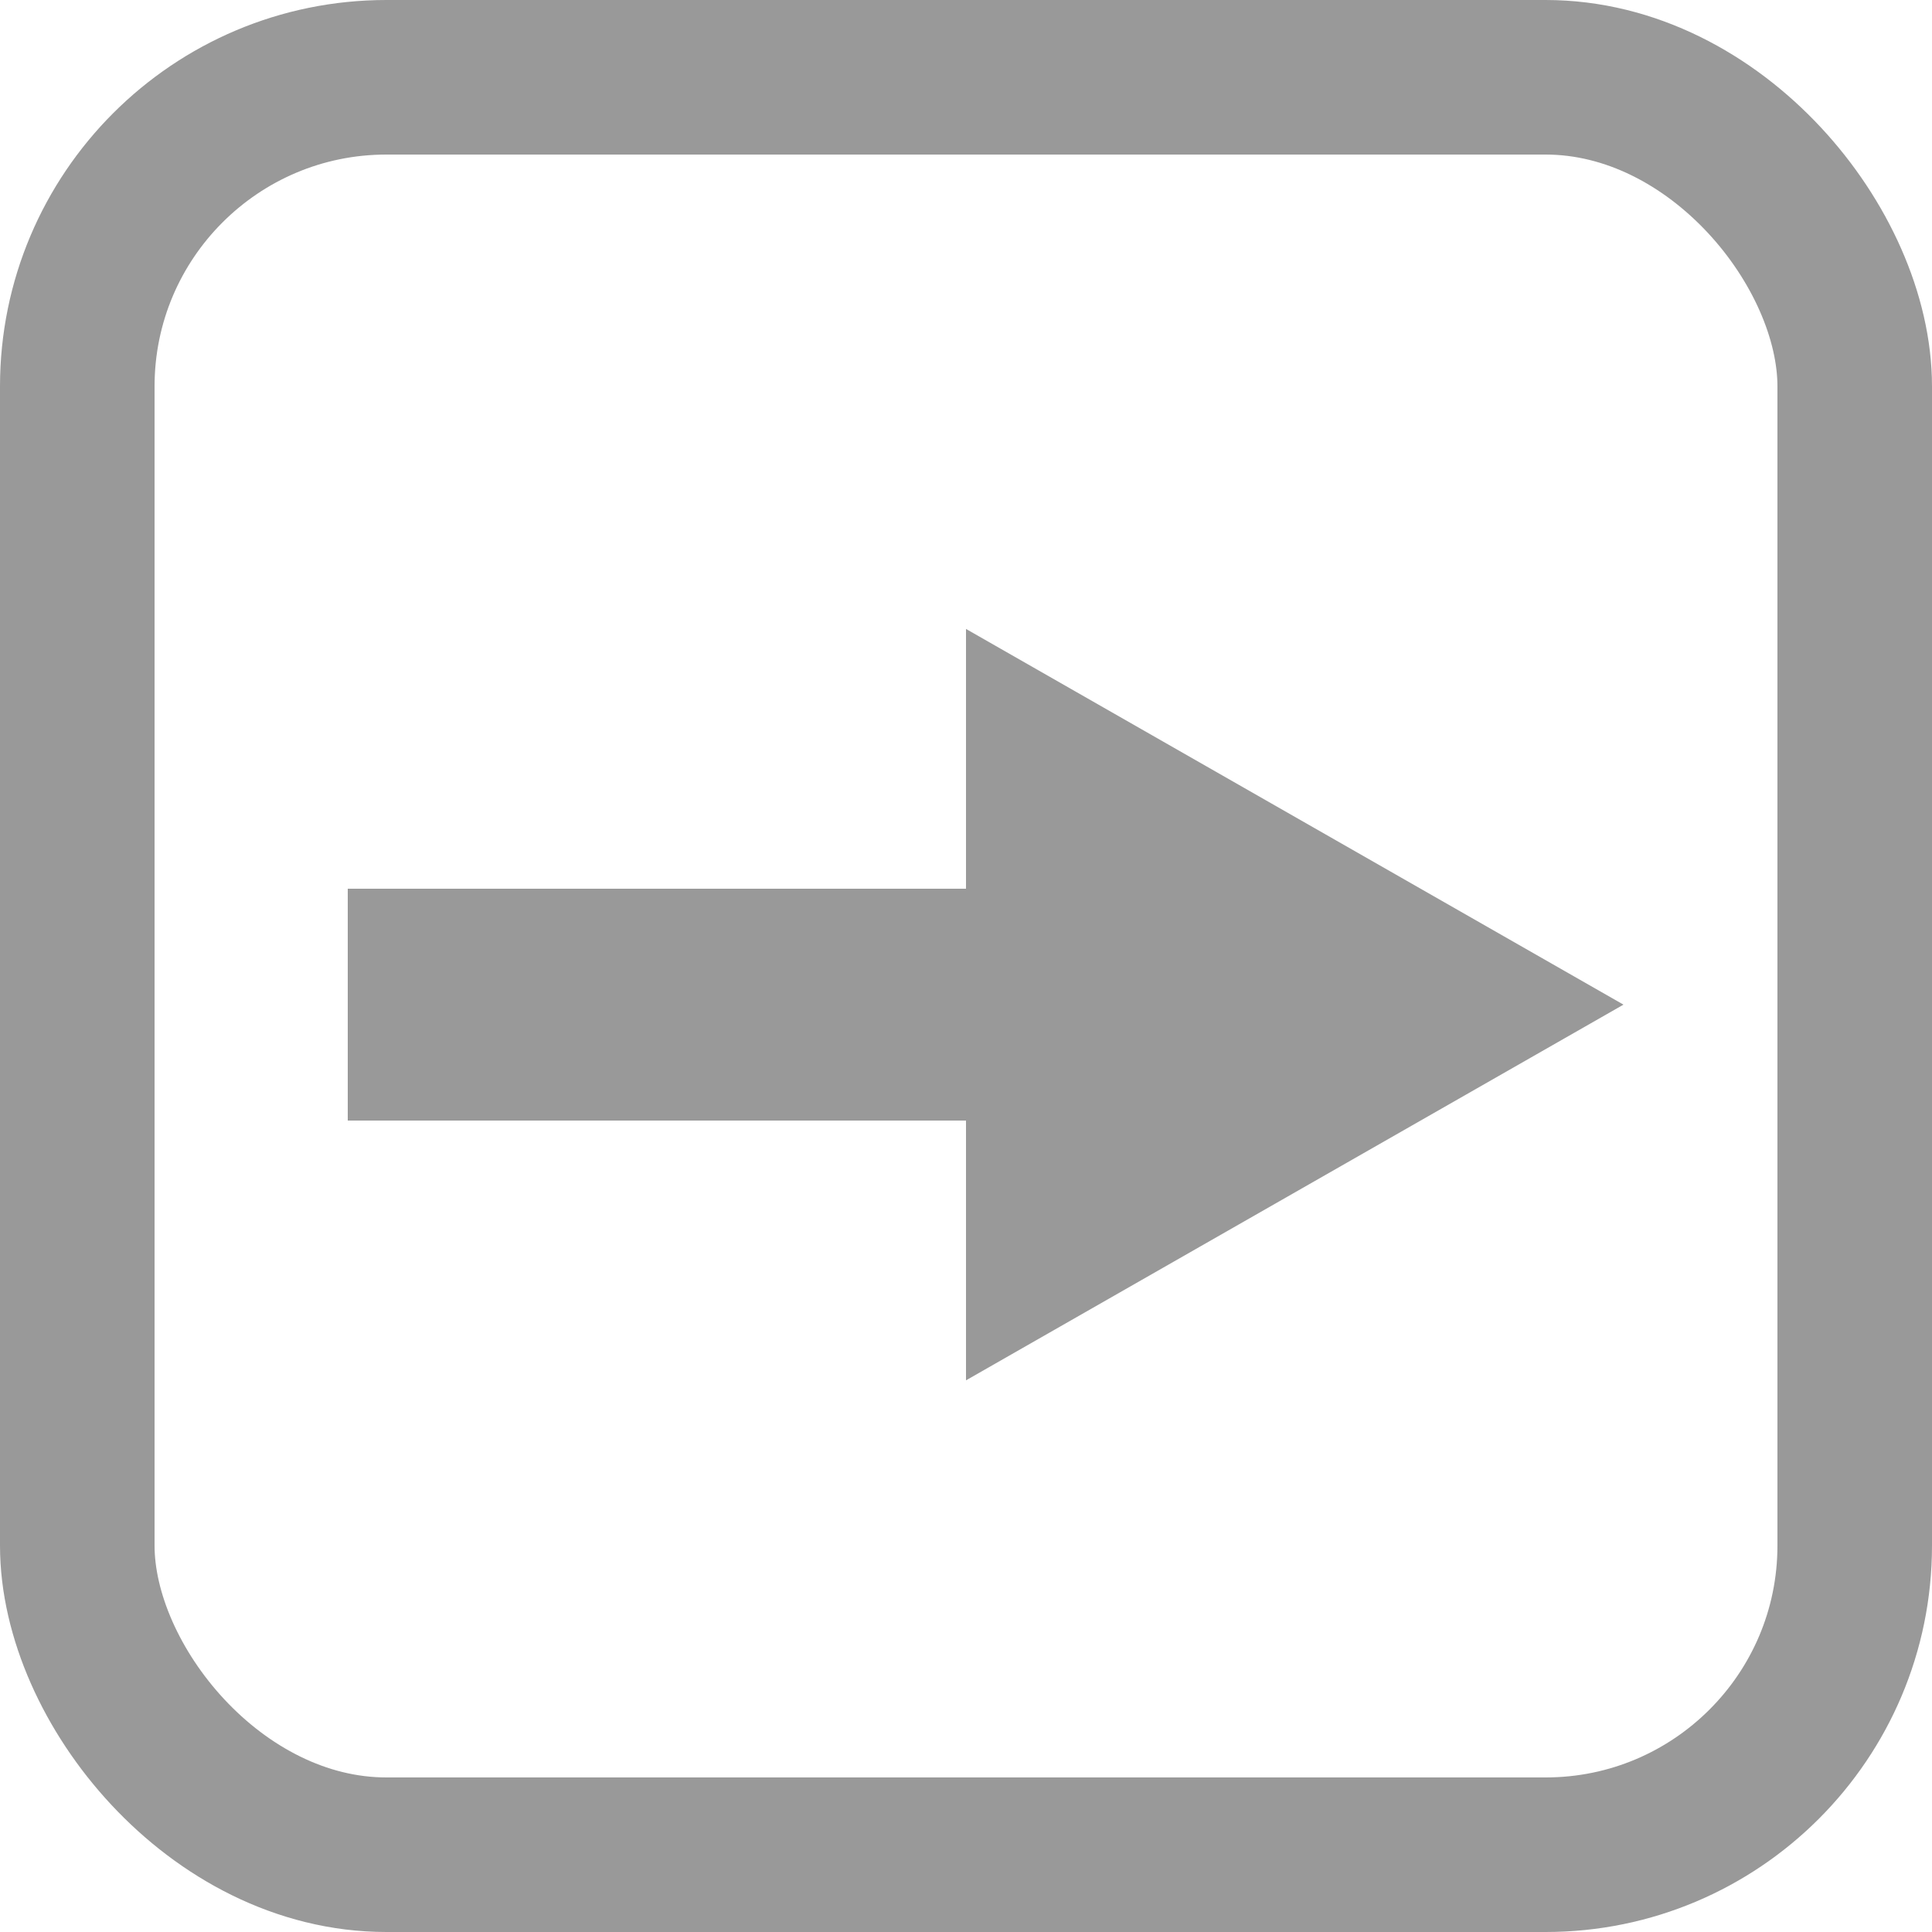 <?xml version="1.0" encoding="UTF-8"?>
<svg width="25px" height="25px" viewBox="0 0 25 25" version="1.1" xmlns="http://www.w3.org/2000/svg" xmlns:xlink="http://www.w3.org/1999/xlink">
    <!-- Generator: Sketch 52.1 (67048) - http://www.bohemiancoding.com/sketch -->
    <title>Group 5</title>
    <desc>Created with Sketch.</desc>
    <g id="RHP-Search--Desktop-v2" stroke="none" stroke-width="1" fill="none" fill-rule="evenodd" opacity="0.5">
        <g id="Search-Option-CardSystem-ShowOption-Copy" transform="translate(-602, -877)" stroke="#333333">
            <g id="Keyboard-Indication" transform="translate(520, 877)">
                <g id="Like" transform="translate(82, 0)">
                    <g id="Group-5">
                        <rect id="Rectangle-4-Copy" stroke-width="2" x="1" y="1" width="23" height="23" rx="4"></rect>
                        <path d="M12,12 L20,12 L20,14 L12,14 L12,17 L5,13 L12,9 L12,12 Z" id="Combined-Shape" fill="#333333" transform="translate(12.5, 13) scale(-1, 1) translate(-12.5, -13) "></path>
                    </g>
                </g>
            </g>
        </g>
    </g>
</svg>